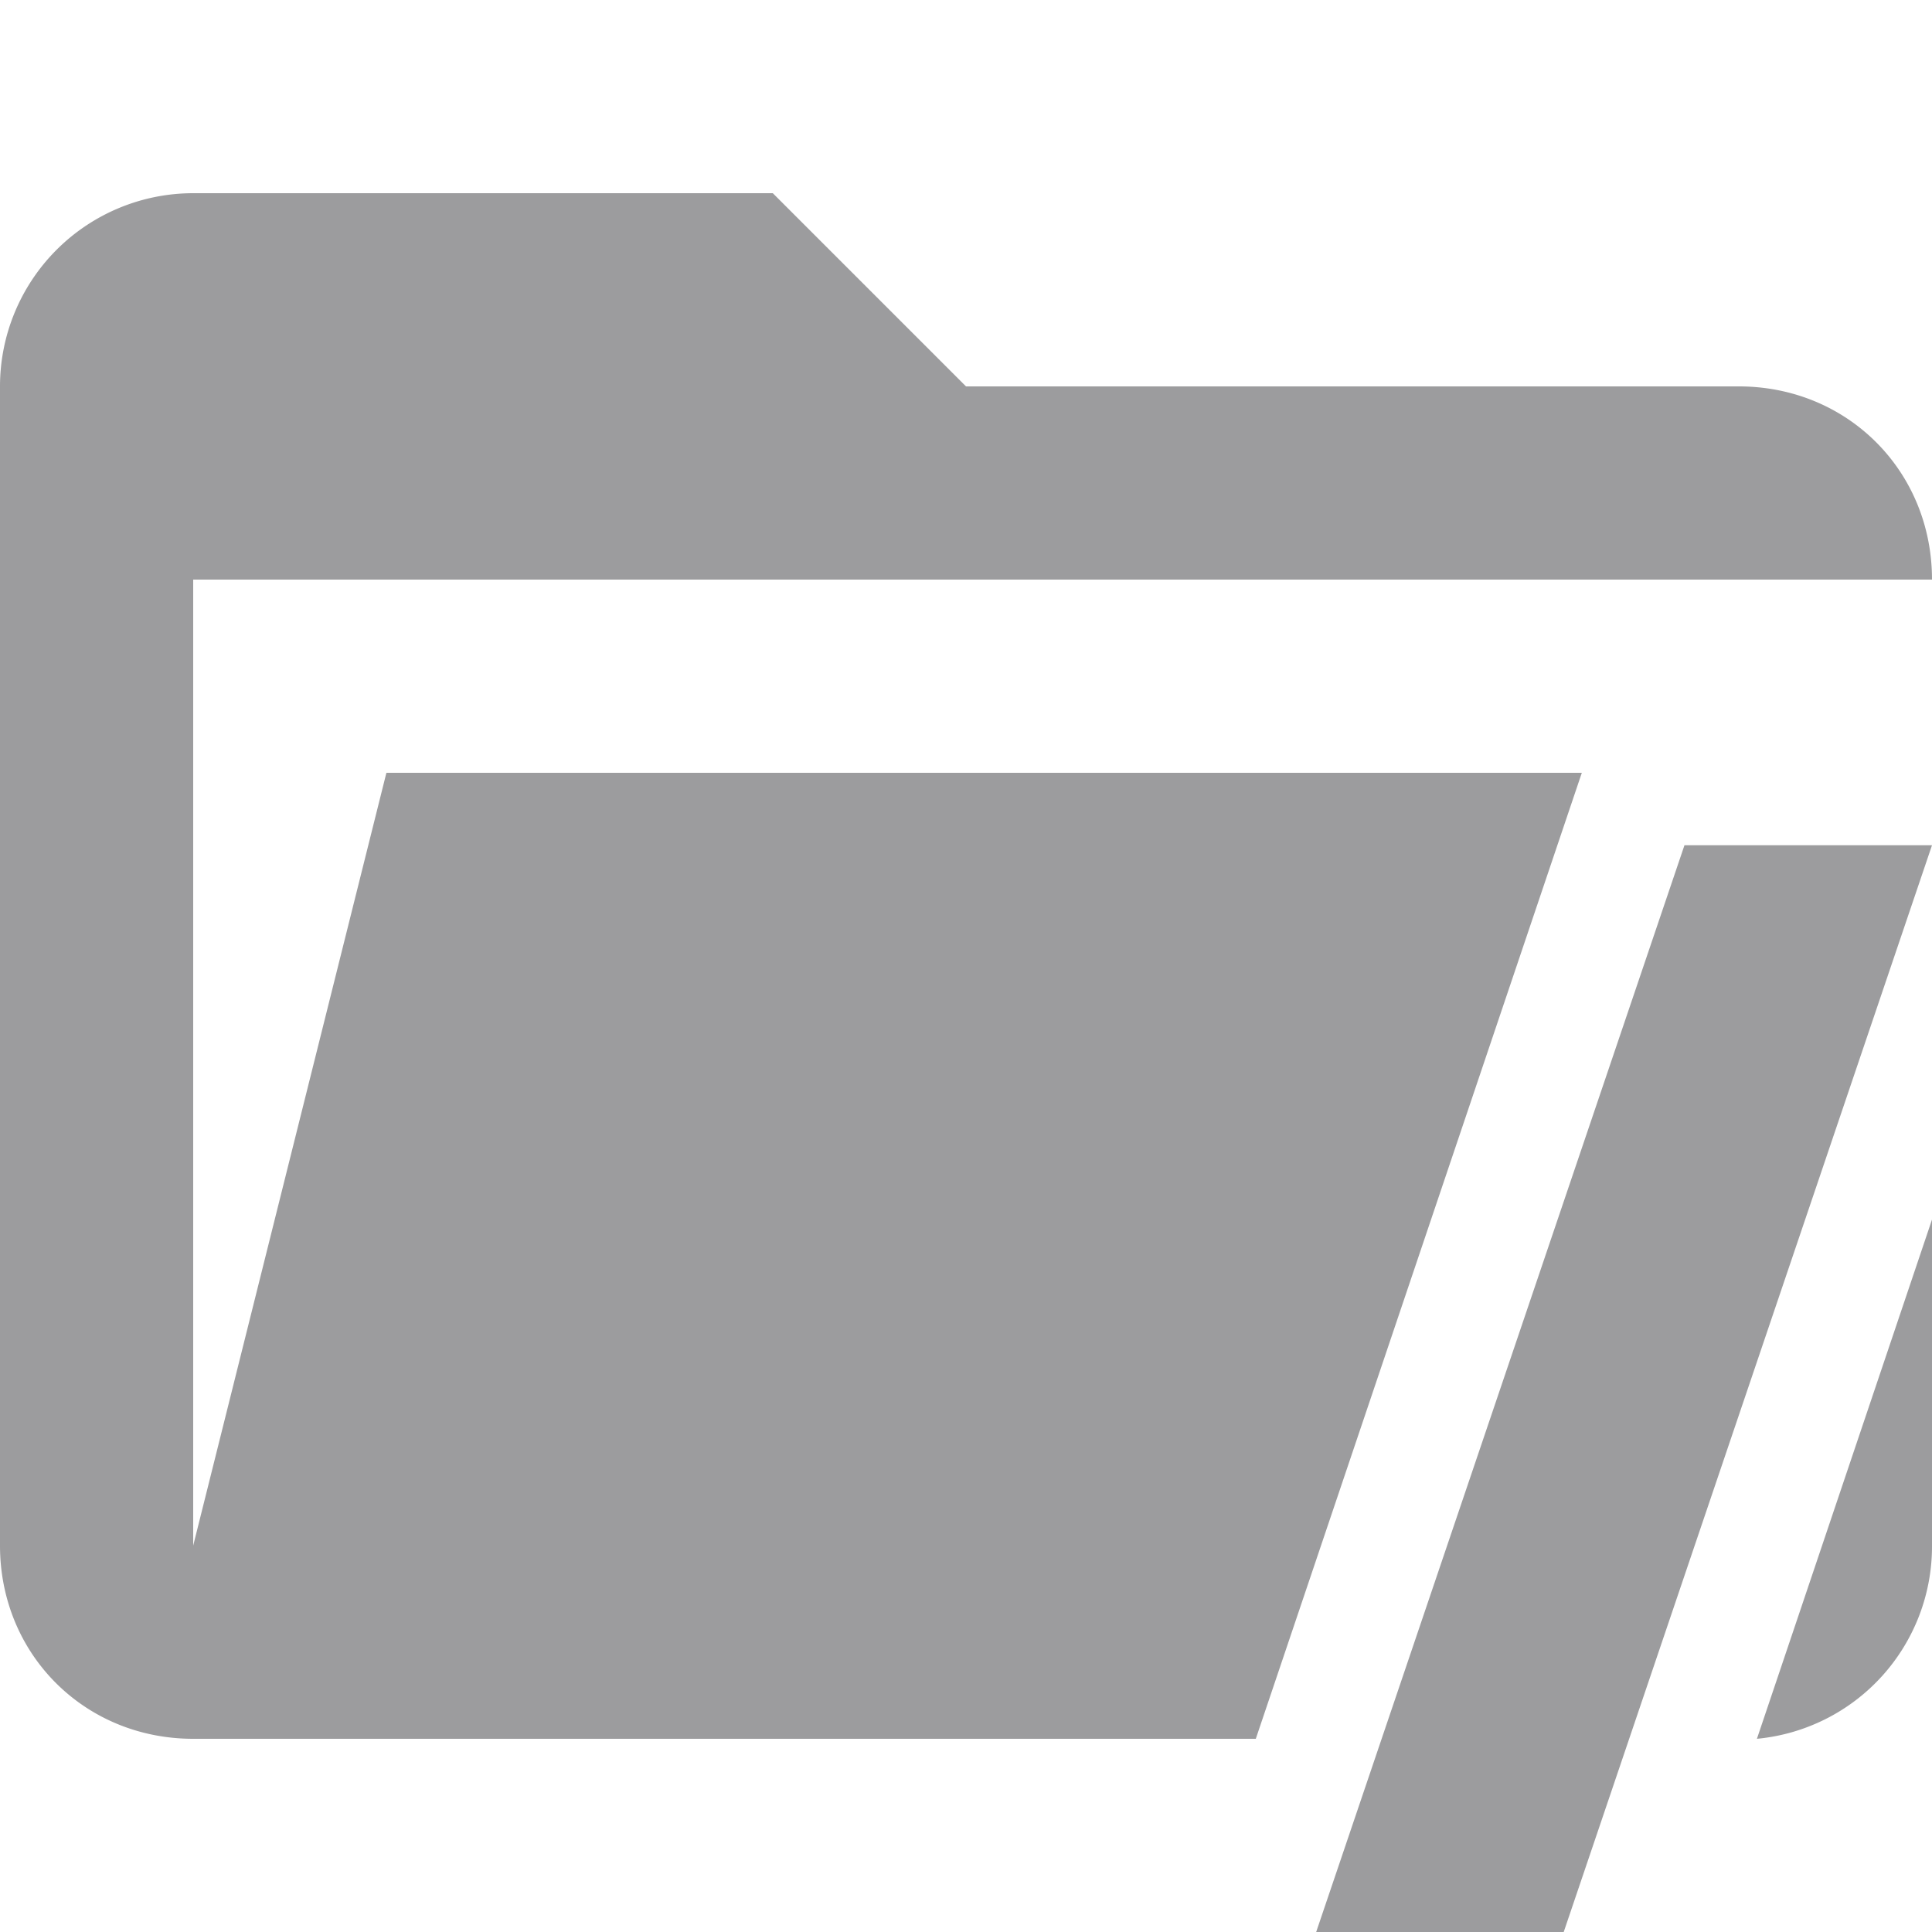 <svg xmlns="http://www.w3.org/2000/svg" viewBox="0 0 32 32"><path d="M26.2 12.8H6.4L3.2 25.6v-16H32c0-1.8-1.4-3.2-3.2-3.2H16l-3.2-3.2H3.2A3.2 3.2 0 0 0 0 6.4v19.2c0 1.8 1.4 3.2 3.2 3.2h17.6l5.4-16ZM29.1 28.8a3.2 3.2 0 0 0 2.9-3.2v-5.4l-2.9 8.6Z" fill="#9c9c9e"/><path fill="#9c9c9e" d="m27.9 14-6.1 18h4.1L32 14h-4.1z"/></svg>